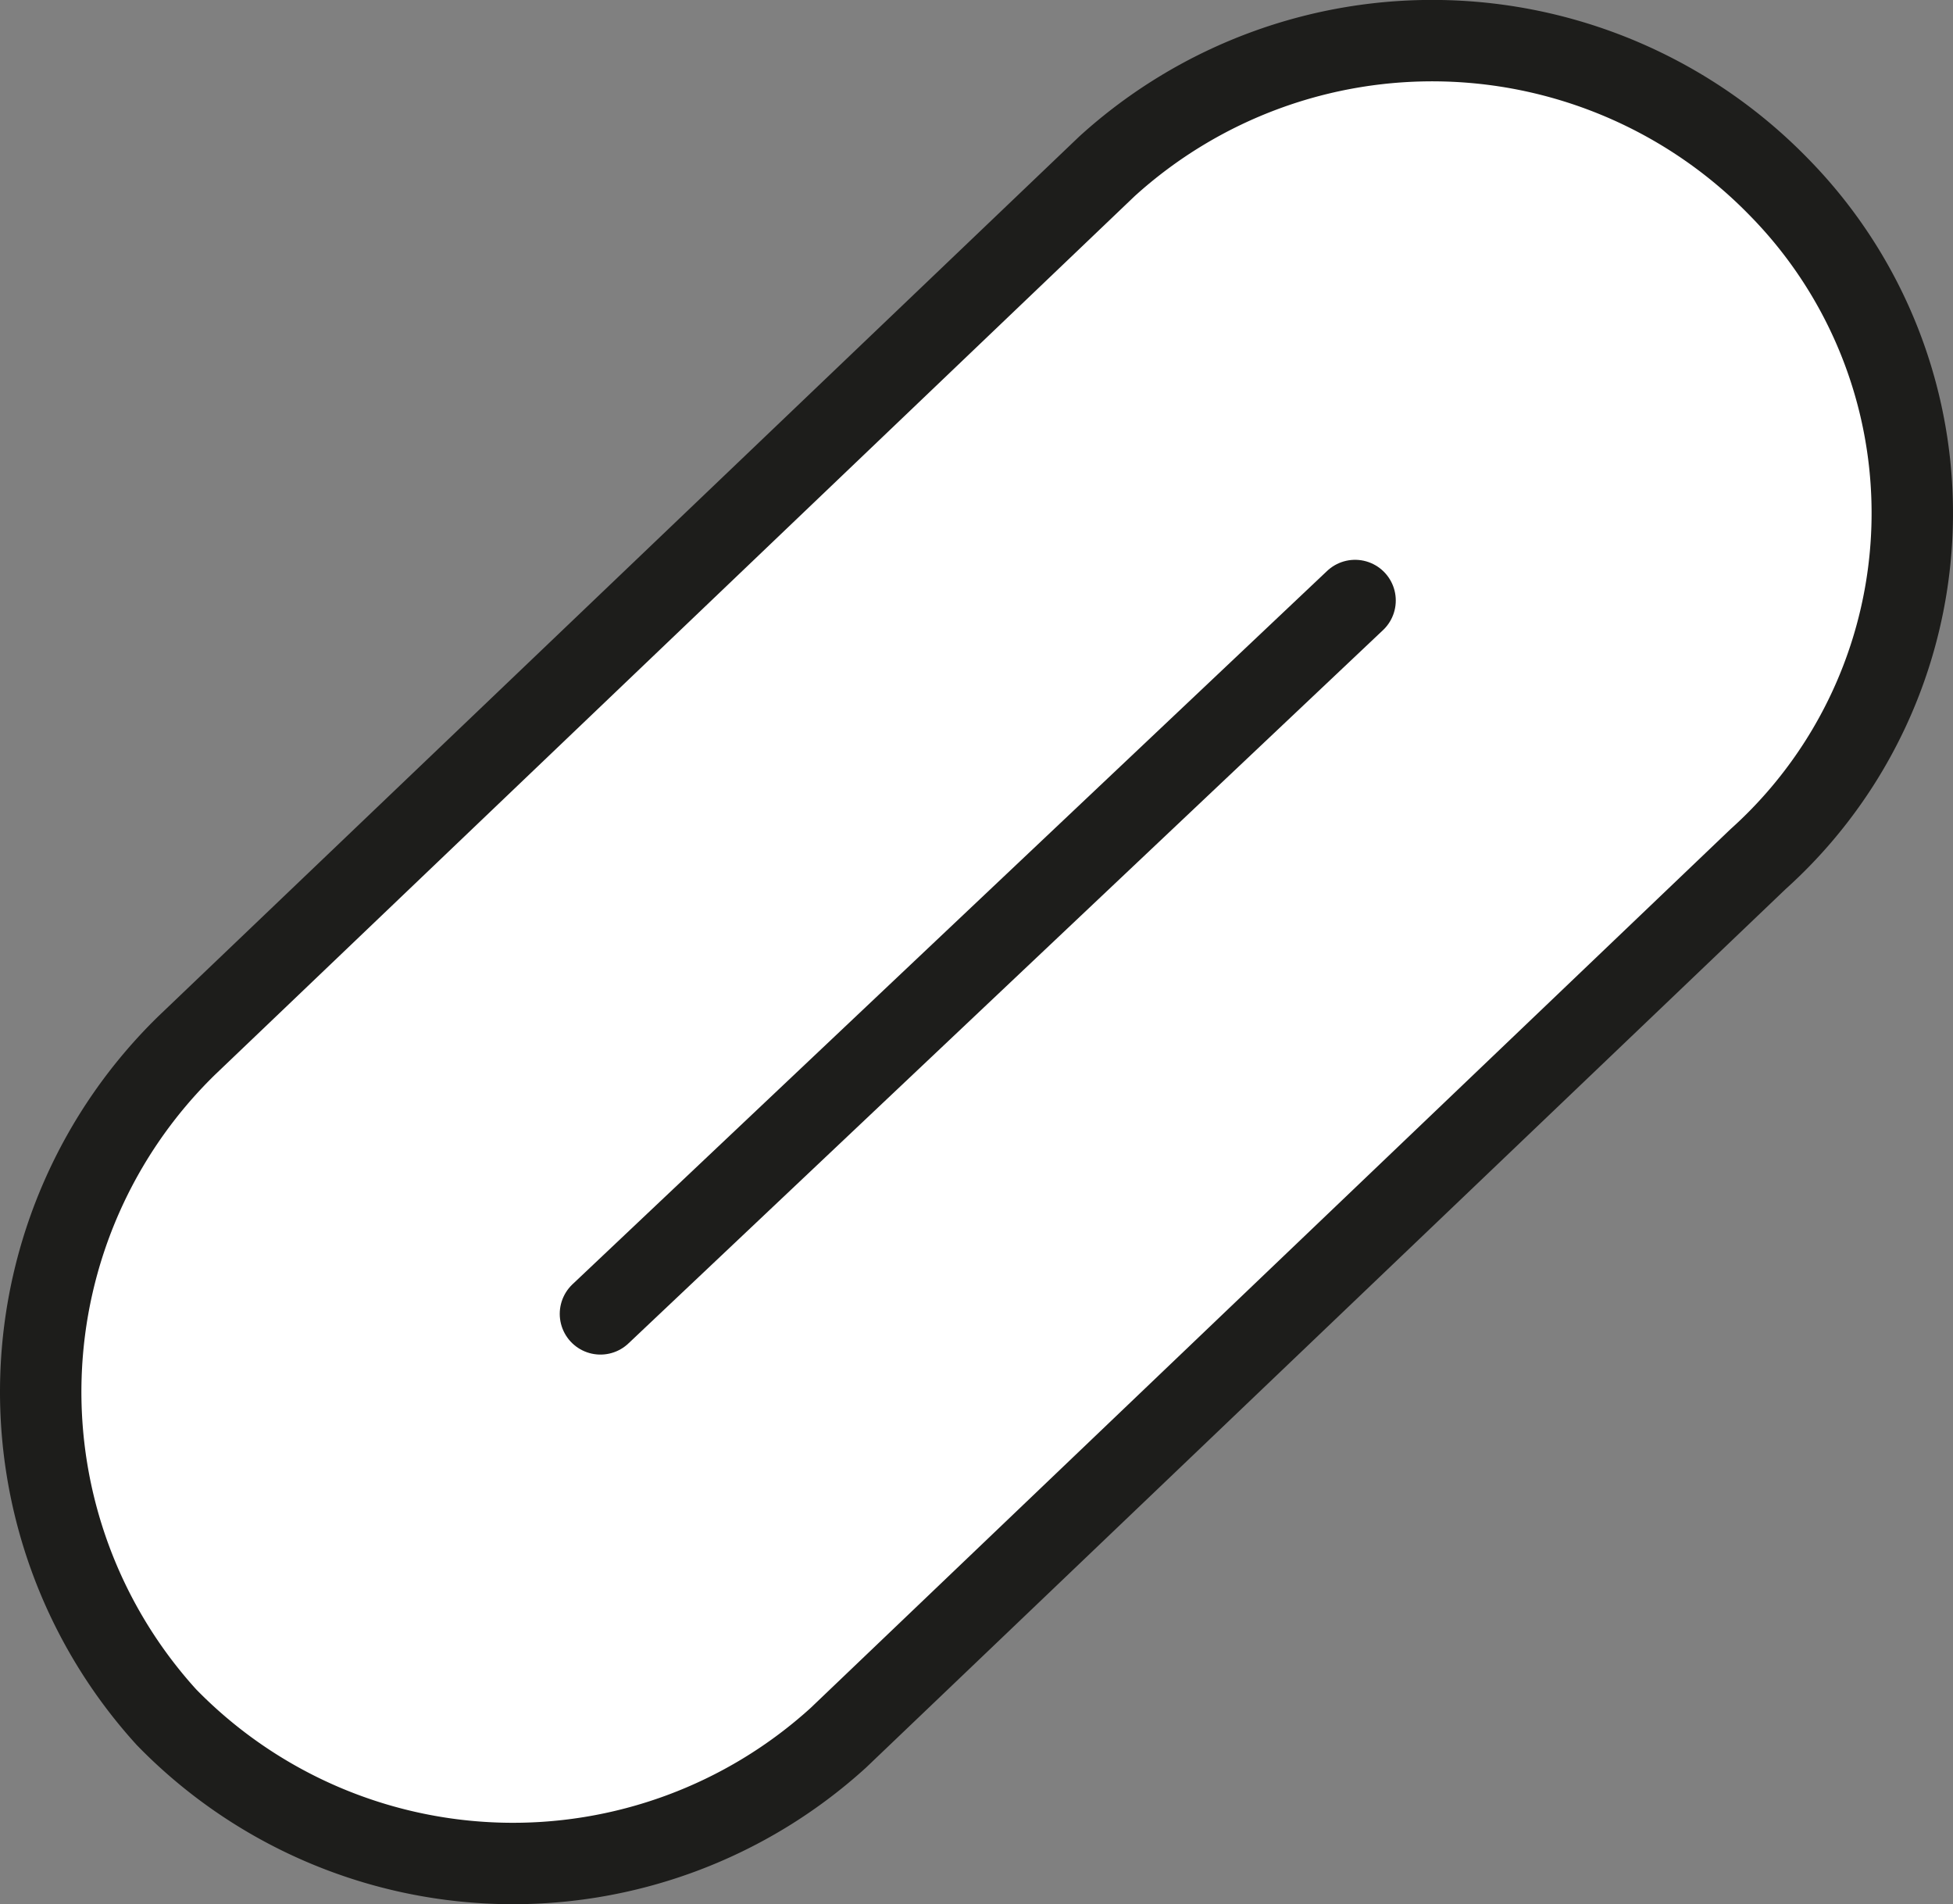 <svg xmlns="http://www.w3.org/2000/svg" viewBox="0 0 23.991 23.388">
  <rect x="0" y="0" width="23.991" height="23.388" fill="#808080" stroke="none"/>
  <defs>
    <style>
      .cls-1 {
        fill: #fff;
      }

      .cls-1, .cls-2 {
        stroke: #1d1d1b;
        stroke-linecap: round;
        stroke-linejoin: round;
        stroke-miterlimit: 10;
      }

      .cls-2 {
        fill: none;
      }
    </style>
  </defs>
  <g id="Group_2231" data-name="Group 2231" transform="translate(0.5 0.5)">
    <path id="Path_1817" data-name="Path 1817" class="cls-1" d="M950.337,72.582h0a5.942,5.942,0,0,0-8.254-.254l-11.3,10.794a5.942,5.942,0,0,0-.254,8.254h0a5.942,5.942,0,0,0,8.254.254l11.3-10.794A5.714,5.714,0,0,0,950.337,72.582Z" transform="translate(-928.985 -70.785)"/>
    <line id="Line_412" data-name="Line 412" class="cls-2" y1="8.762" x2="9.27" transform="translate(6.876 6.876)"/>
  </g>
</svg>

